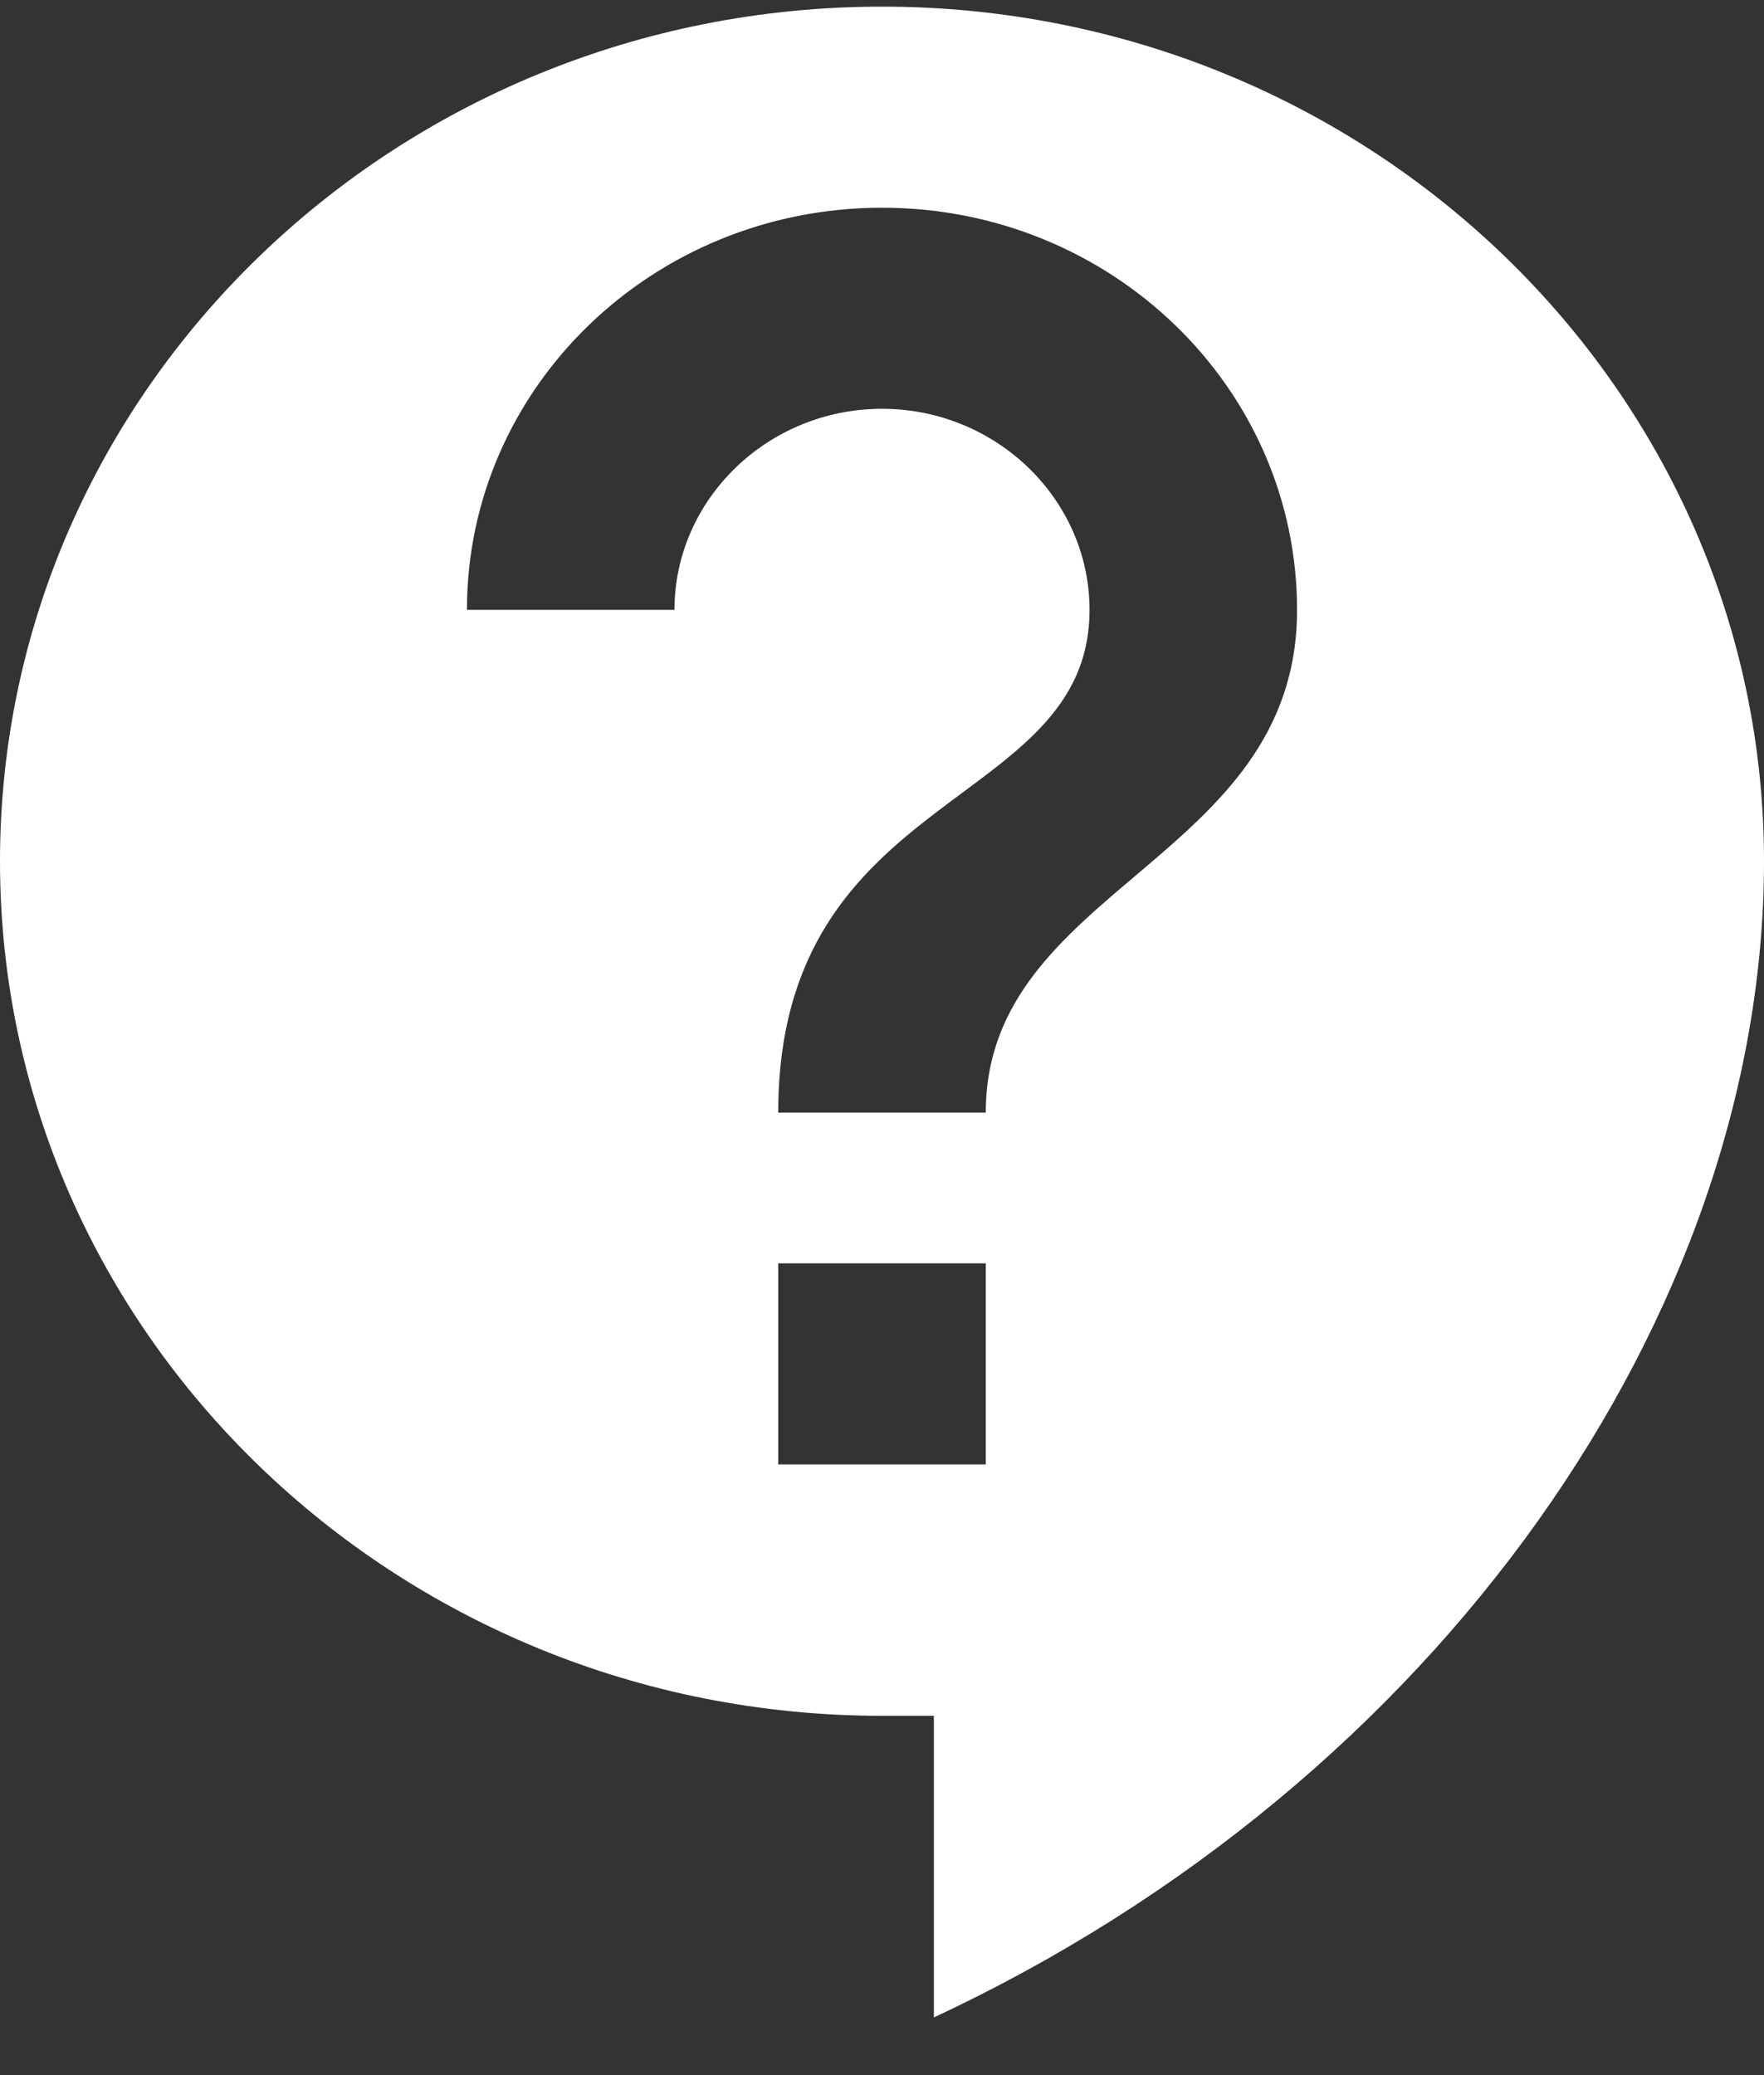 <svg width="17" height="20" viewBox="0 0 17 20" fill="none" xmlns="http://www.w3.org/2000/svg">
    <rect x="0" y="0" width="17" height="20" fill="#333333" stroke="none"/>
    <path d="M8.5 0.064C3.81 0.064 0 3.756 0 8.301C0 12.845 3.81 16.537 8.5 16.537H9V19.444C13.86 17.176 17 12.661 17 8.301C17 3.756 13.19 0.064 8.5 0.064ZM9.5 14.114H7.5V12.176H9.5V14.114ZM9.5 10.723H7.5C7.5 7.574 10.5 7.816 10.5 5.878C10.5 4.812 9.6 3.94 8.5 3.94C7.4 3.94 6.5 4.812 6.5 5.878H4.5C4.5 3.737 6.29 2.002 8.5 2.002C10.71 2.002 12.5 3.737 12.5 5.878C12.5 8.301 9.5 8.543 9.5 10.723Z" fill="white"/>
</svg>
